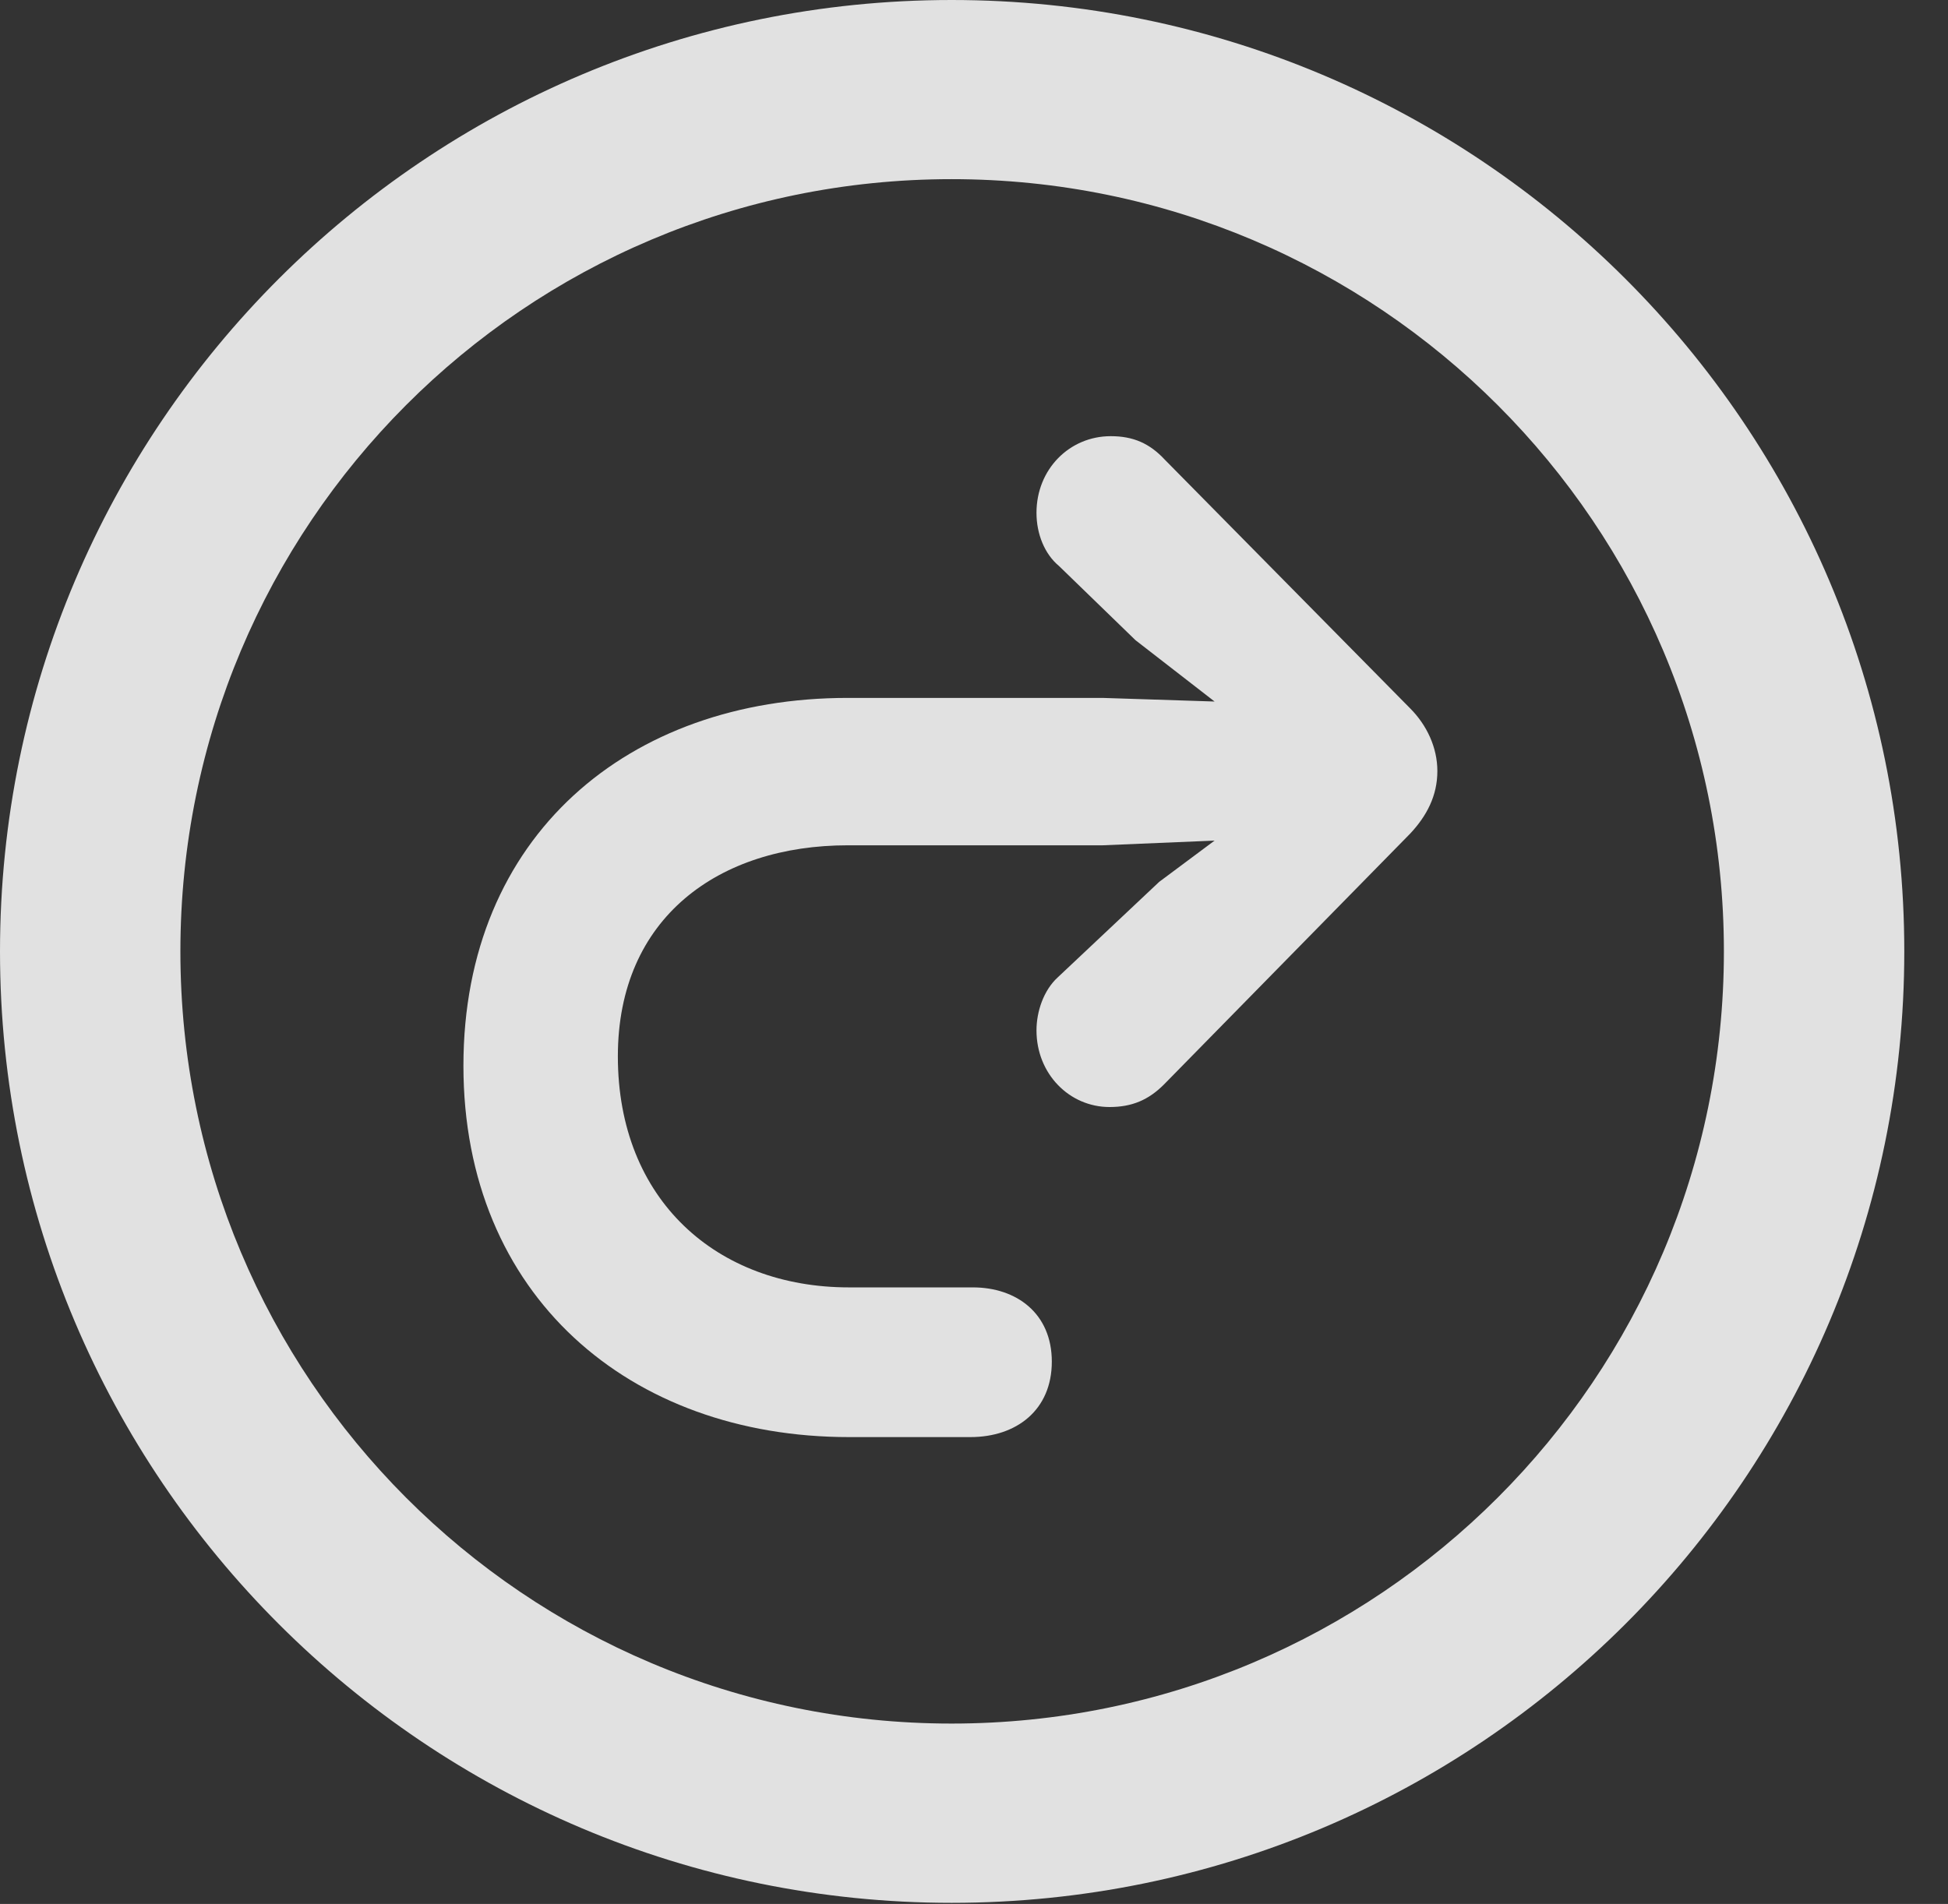 <?xml version="1.0" encoding="UTF-8"?>
<!--Generator: Apple Native CoreSVG 326-->
<!DOCTYPE svg
PUBLIC "-//W3C//DTD SVG 1.1//EN"
       "http://www.w3.org/Graphics/SVG/1.1/DTD/svg11.dtd">
<svg version="1.1" xmlns="http://www.w3.org/2000/svg" xmlns:xlink="http://www.w3.org/1999/xlink" viewBox="0 0 16.133 15.771">
 <rect x="0" y="0" width="16.133" height="15.771" fill="#333333" stroke="none"/>
 <g>
  <rect height="15.771" opacity="0" width="16.133" x="0" y="0"/>
  <path d="M7.881 15.762C12.236 15.762 15.771 12.236 15.771 7.881C15.771 3.525 12.236 0 7.881 0C3.535 0 0 3.525 0 7.881C0 12.236 3.535 15.762 7.881 15.762ZM7.881 14.277C4.346 14.277 1.494 11.416 1.494 7.881C1.494 4.346 4.346 1.484 7.881 1.484C11.416 1.484 14.277 4.346 14.277 7.881C14.277 11.416 11.416 14.277 7.881 14.277Z" fill="white" fill-opacity="0.85"/>
  <path d="M3.838 8.828C3.838 10.732 5.215 11.904 7.031 11.904C7.09 11.904 7.998 11.904 8.037 11.904C8.418 11.904 8.711 11.68 8.711 11.279C8.711 10.879 8.418 10.664 8.057 10.664C8.027 10.664 7.09 10.664 7.031 10.664C5.938 10.664 5.117 9.941 5.117 8.75C5.117 7.598 5.957 7.002 7.021 7.002L9.131 7.002L10.059 6.963L9.6 7.305L8.76 8.096C8.643 8.203 8.584 8.379 8.584 8.535C8.584 8.896 8.857 9.17 9.189 9.17C9.375 9.17 9.512 9.111 9.639 8.984L11.68 6.904C11.816 6.758 11.904 6.592 11.904 6.387C11.904 6.191 11.816 6.006 11.68 5.869L9.648 3.809C9.521 3.672 9.385 3.613 9.199 3.613C8.857 3.613 8.584 3.887 8.584 4.248C8.584 4.424 8.652 4.59 8.77 4.688L9.404 5.303L10.059 5.811L9.131 5.781L7.021 5.781C5.205 5.781 3.838 6.924 3.838 8.828Z" fill="white" fill-opacity="0.85"/>
 </g>
</svg>
